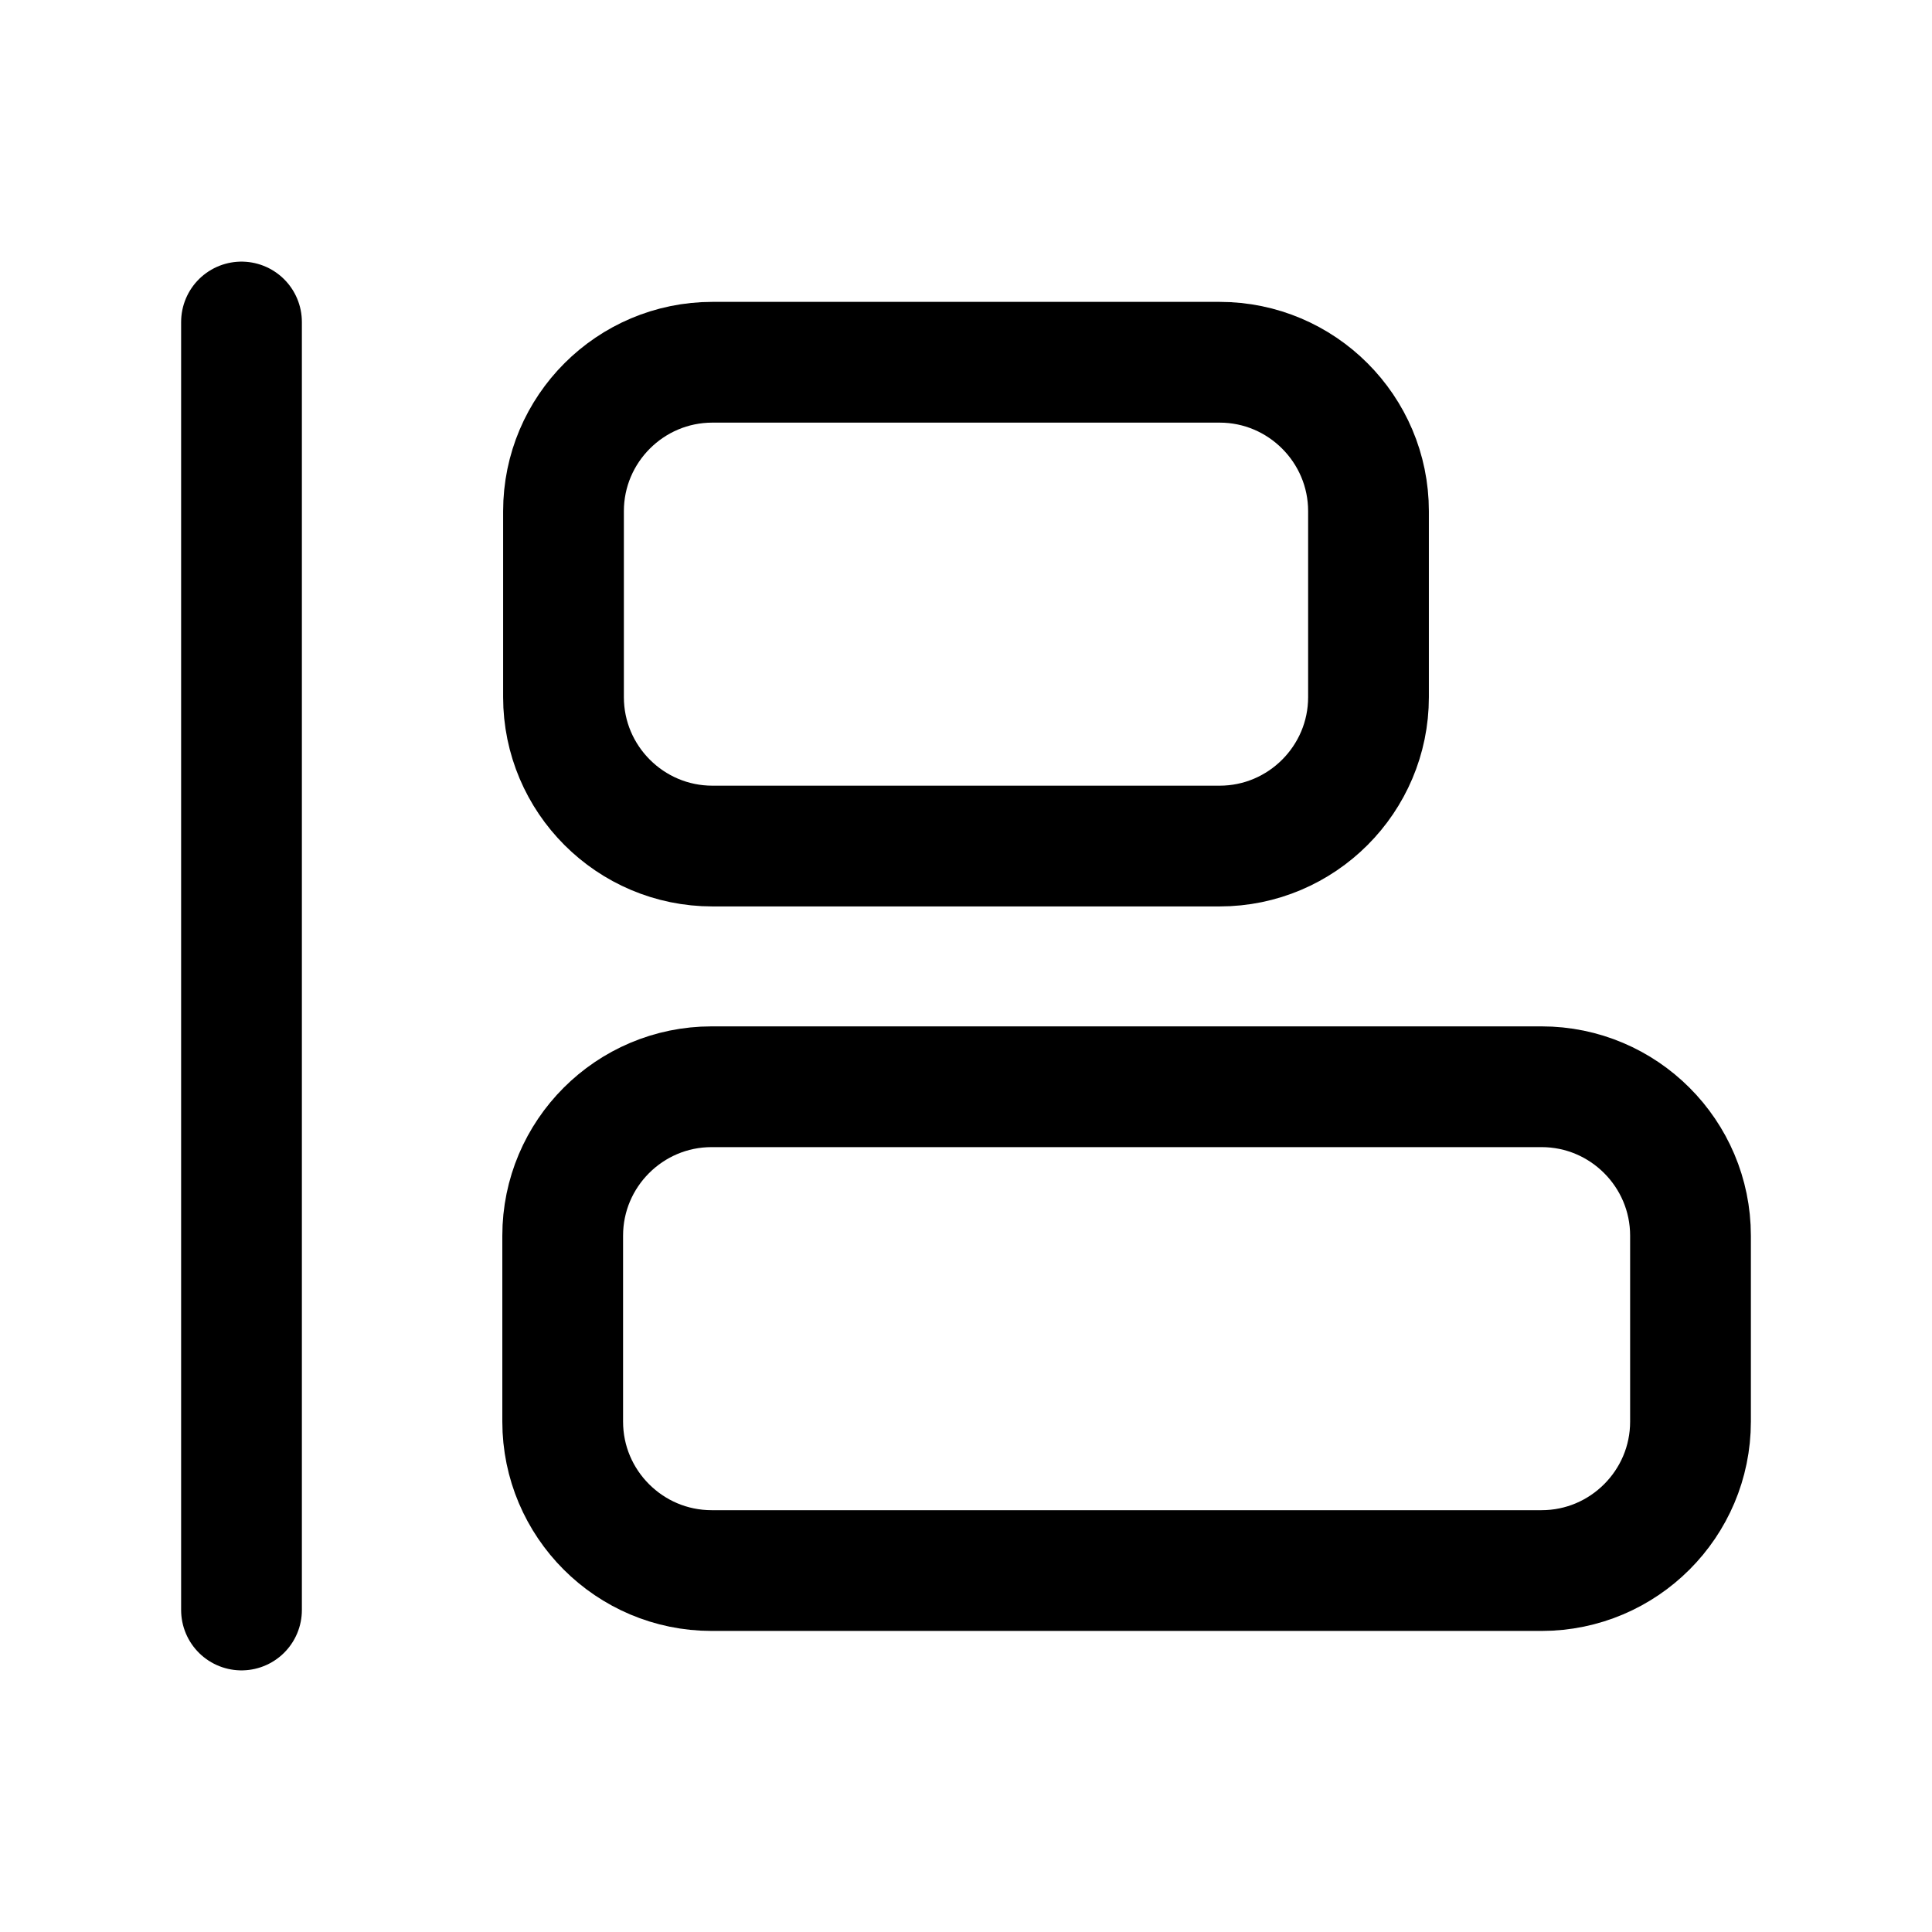 <svg width="24" height="24" viewBox="0 0 24 24" fill="none" xmlns="http://www.w3.org/2000/svg">
<g clip-path="url(#clip0_7_6632)">
<path d="M3 4V20" stroke="black" stroke-width="1.5" stroke-miterlimit="10" stroke-linecap="round"/>
<path d="M19.15 13.5H8.84C7.82 13.5 6.99 14.33 6.99 15.35V17.66C6.99 18.68 7.82 19.51 8.84 19.51H19.15C20.17 19.51 21 18.68 21 17.66V15.35C21 14.33 20.17 13.5 19.15 13.5Z" stroke="black" stroke-width="1.5" stroke-miterlimit="10"/>
<path d="M15.15 4.5H8.85C7.83 4.5 7 5.33 7 6.35V8.66C7 9.68 7.83 10.51 8.85 10.51H15.15C16.17 10.51 17 9.68 17 8.66V6.35C17 5.33 16.17 4.5 15.15 4.5V4.5Z" stroke="black" stroke-width="1.5" stroke-miterlimit="10"/>
</g>
<defs>
<clipPath id="clip0_7_6632">
<rect width="24" height="24" fill="white"/>
</clipPath>
</defs>
</svg>
